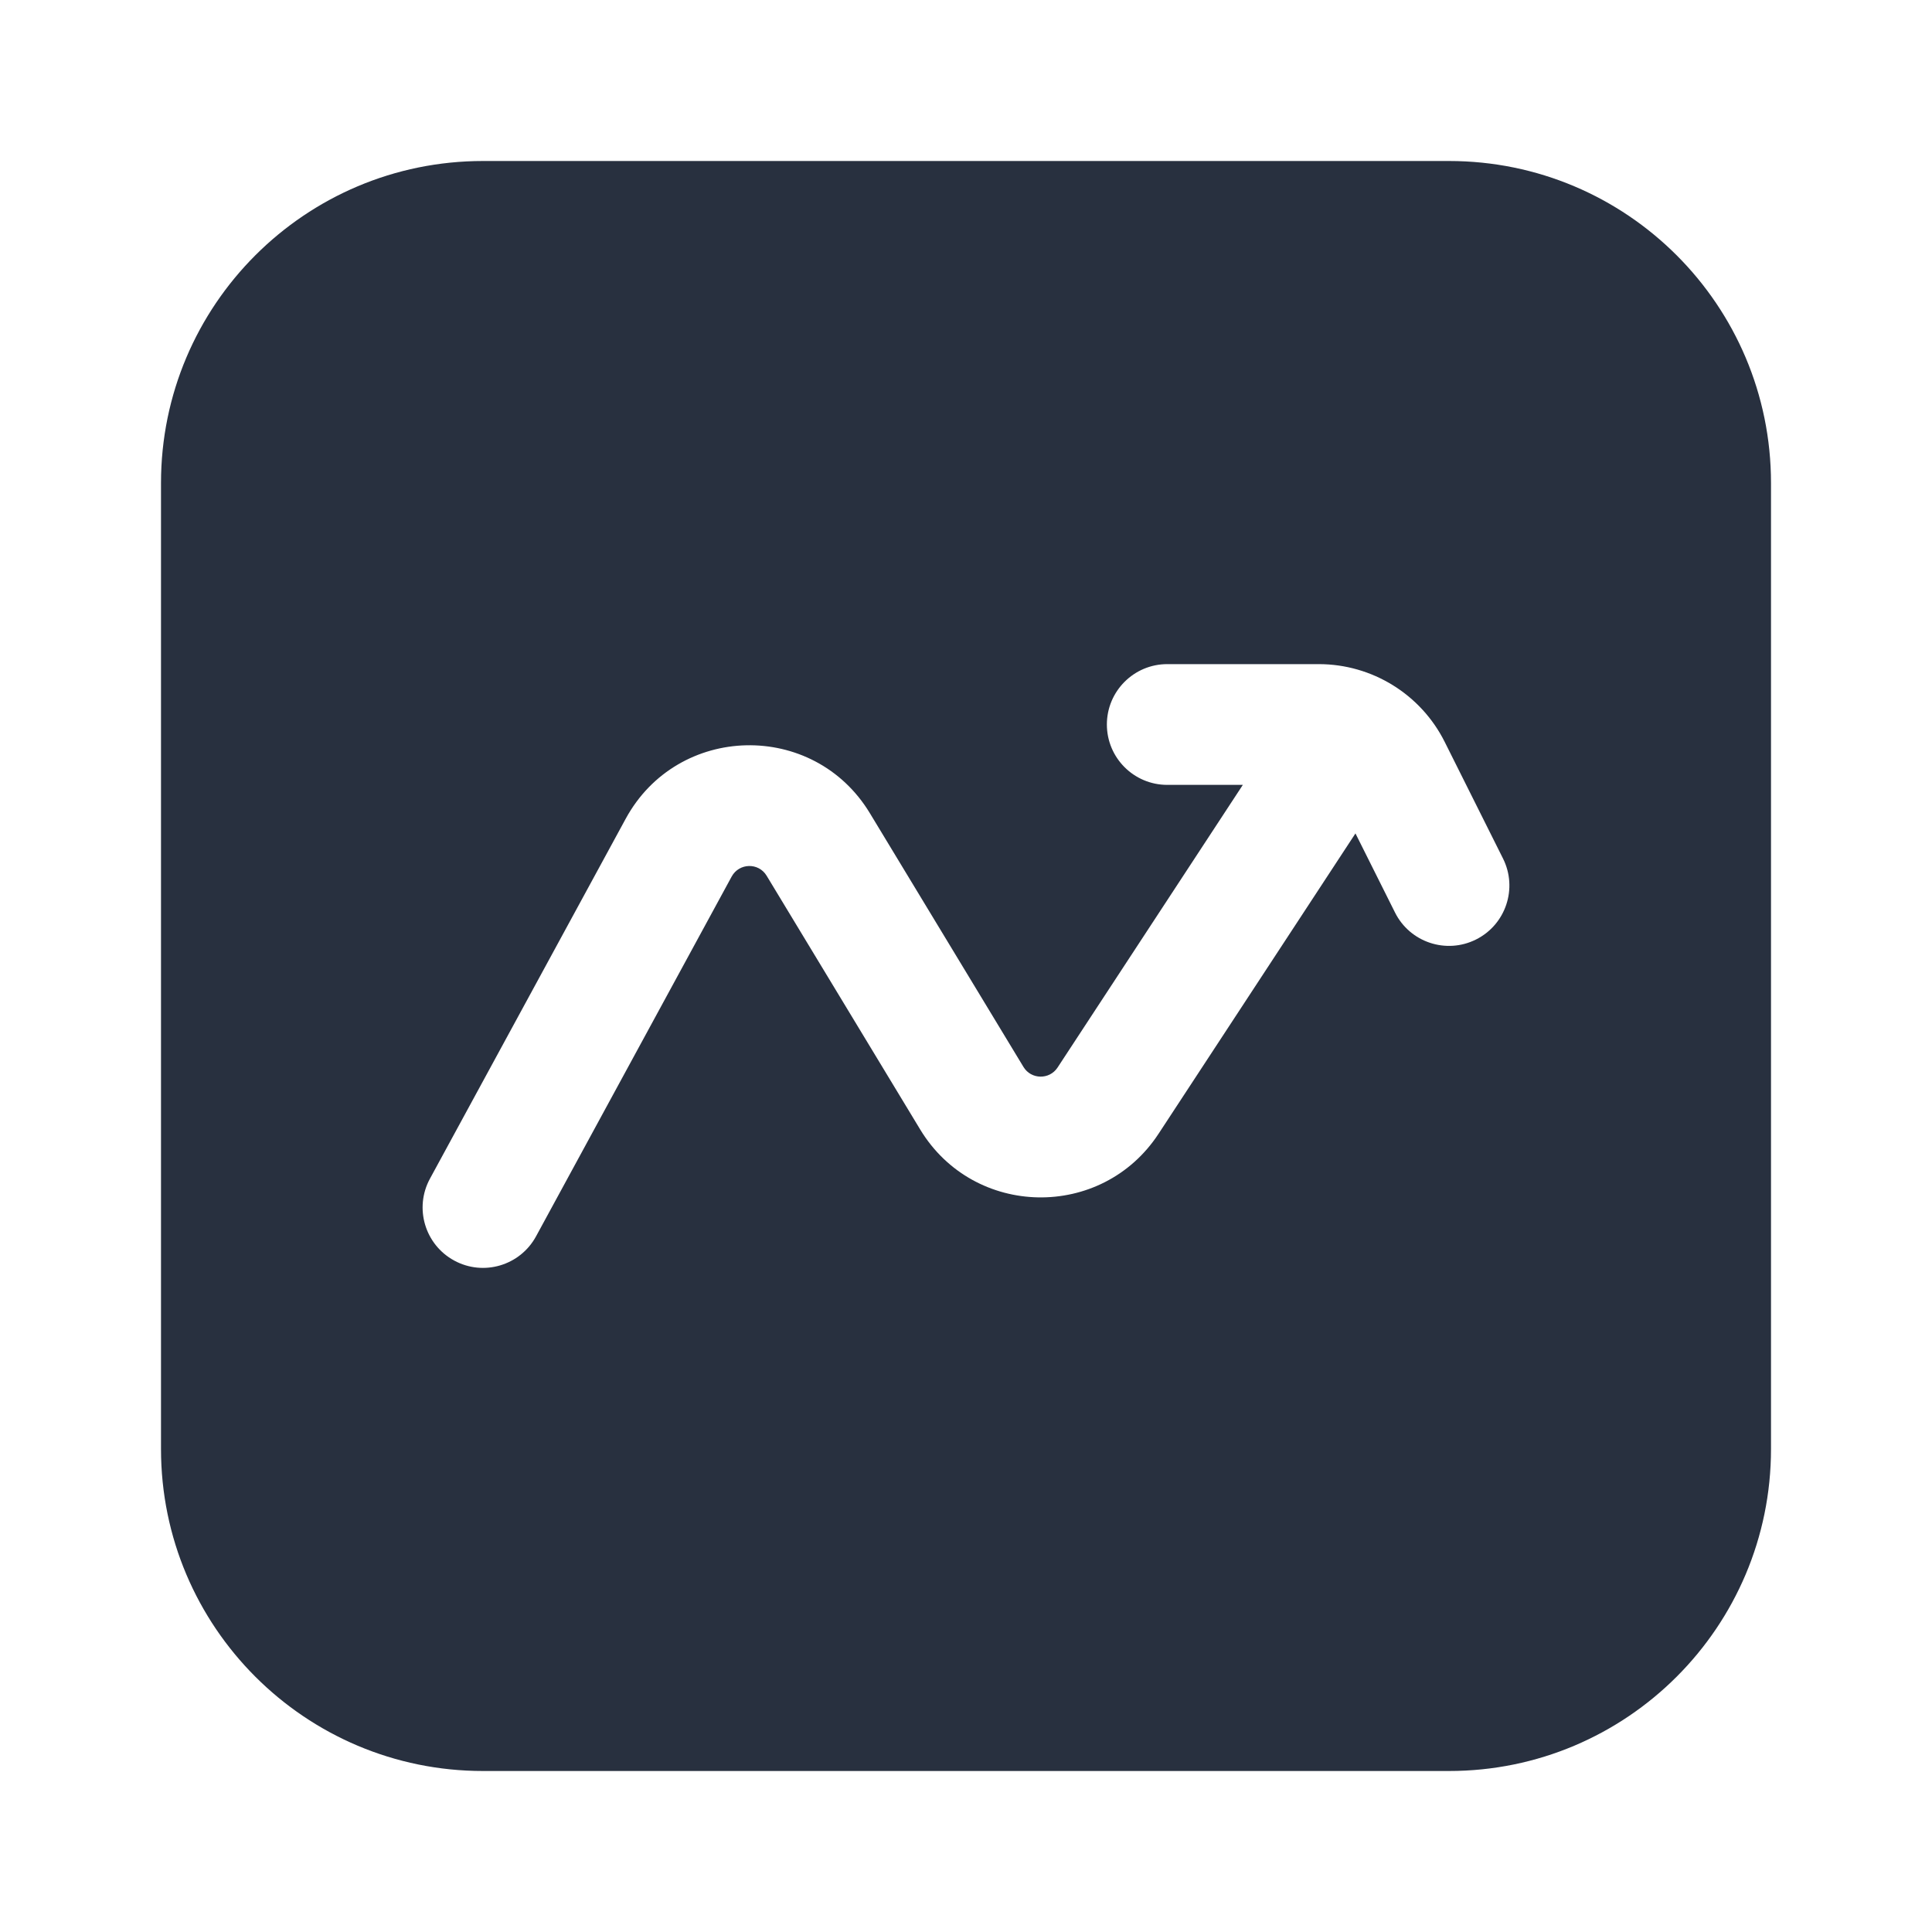 <svg width="24" height="24" viewBox="0 0 24 24" fill="none" xmlns="http://www.w3.org/2000/svg">
<path fill-rule="evenodd" clip-rule="evenodd" d="M6 2C3.791 2 2 3.791 2 6V18C2 20.209 3.791 22 6 22H18C20.209 22 22 20.209 22 18V6C22 3.791 20.209 2 18 2H6ZM14.5 8.25C14.086 8.25 13.75 8.586 13.75 9C13.75 9.414 14.086 9.75 14.5 9.75H15.439L13.137 13.262C13.036 13.415 12.809 13.411 12.714 13.254L10.806 10.102C10.107 8.946 8.417 8.985 7.772 10.172L5.341 14.642C5.143 15.006 5.278 15.461 5.642 15.659C6.006 15.857 6.461 15.722 6.659 15.358L9.089 10.889C9.182 10.719 9.423 10.713 9.523 10.878L11.431 14.031C12.098 15.132 13.686 15.161 14.392 14.084L16.838 10.353L17.329 11.335C17.514 11.706 17.965 11.856 18.335 11.671C18.706 11.486 18.856 11.035 18.671 10.665L17.947 9.217C17.651 8.625 17.045 8.25 16.382 8.25H14.5Z" fill="#28303F"/>
</svg>
